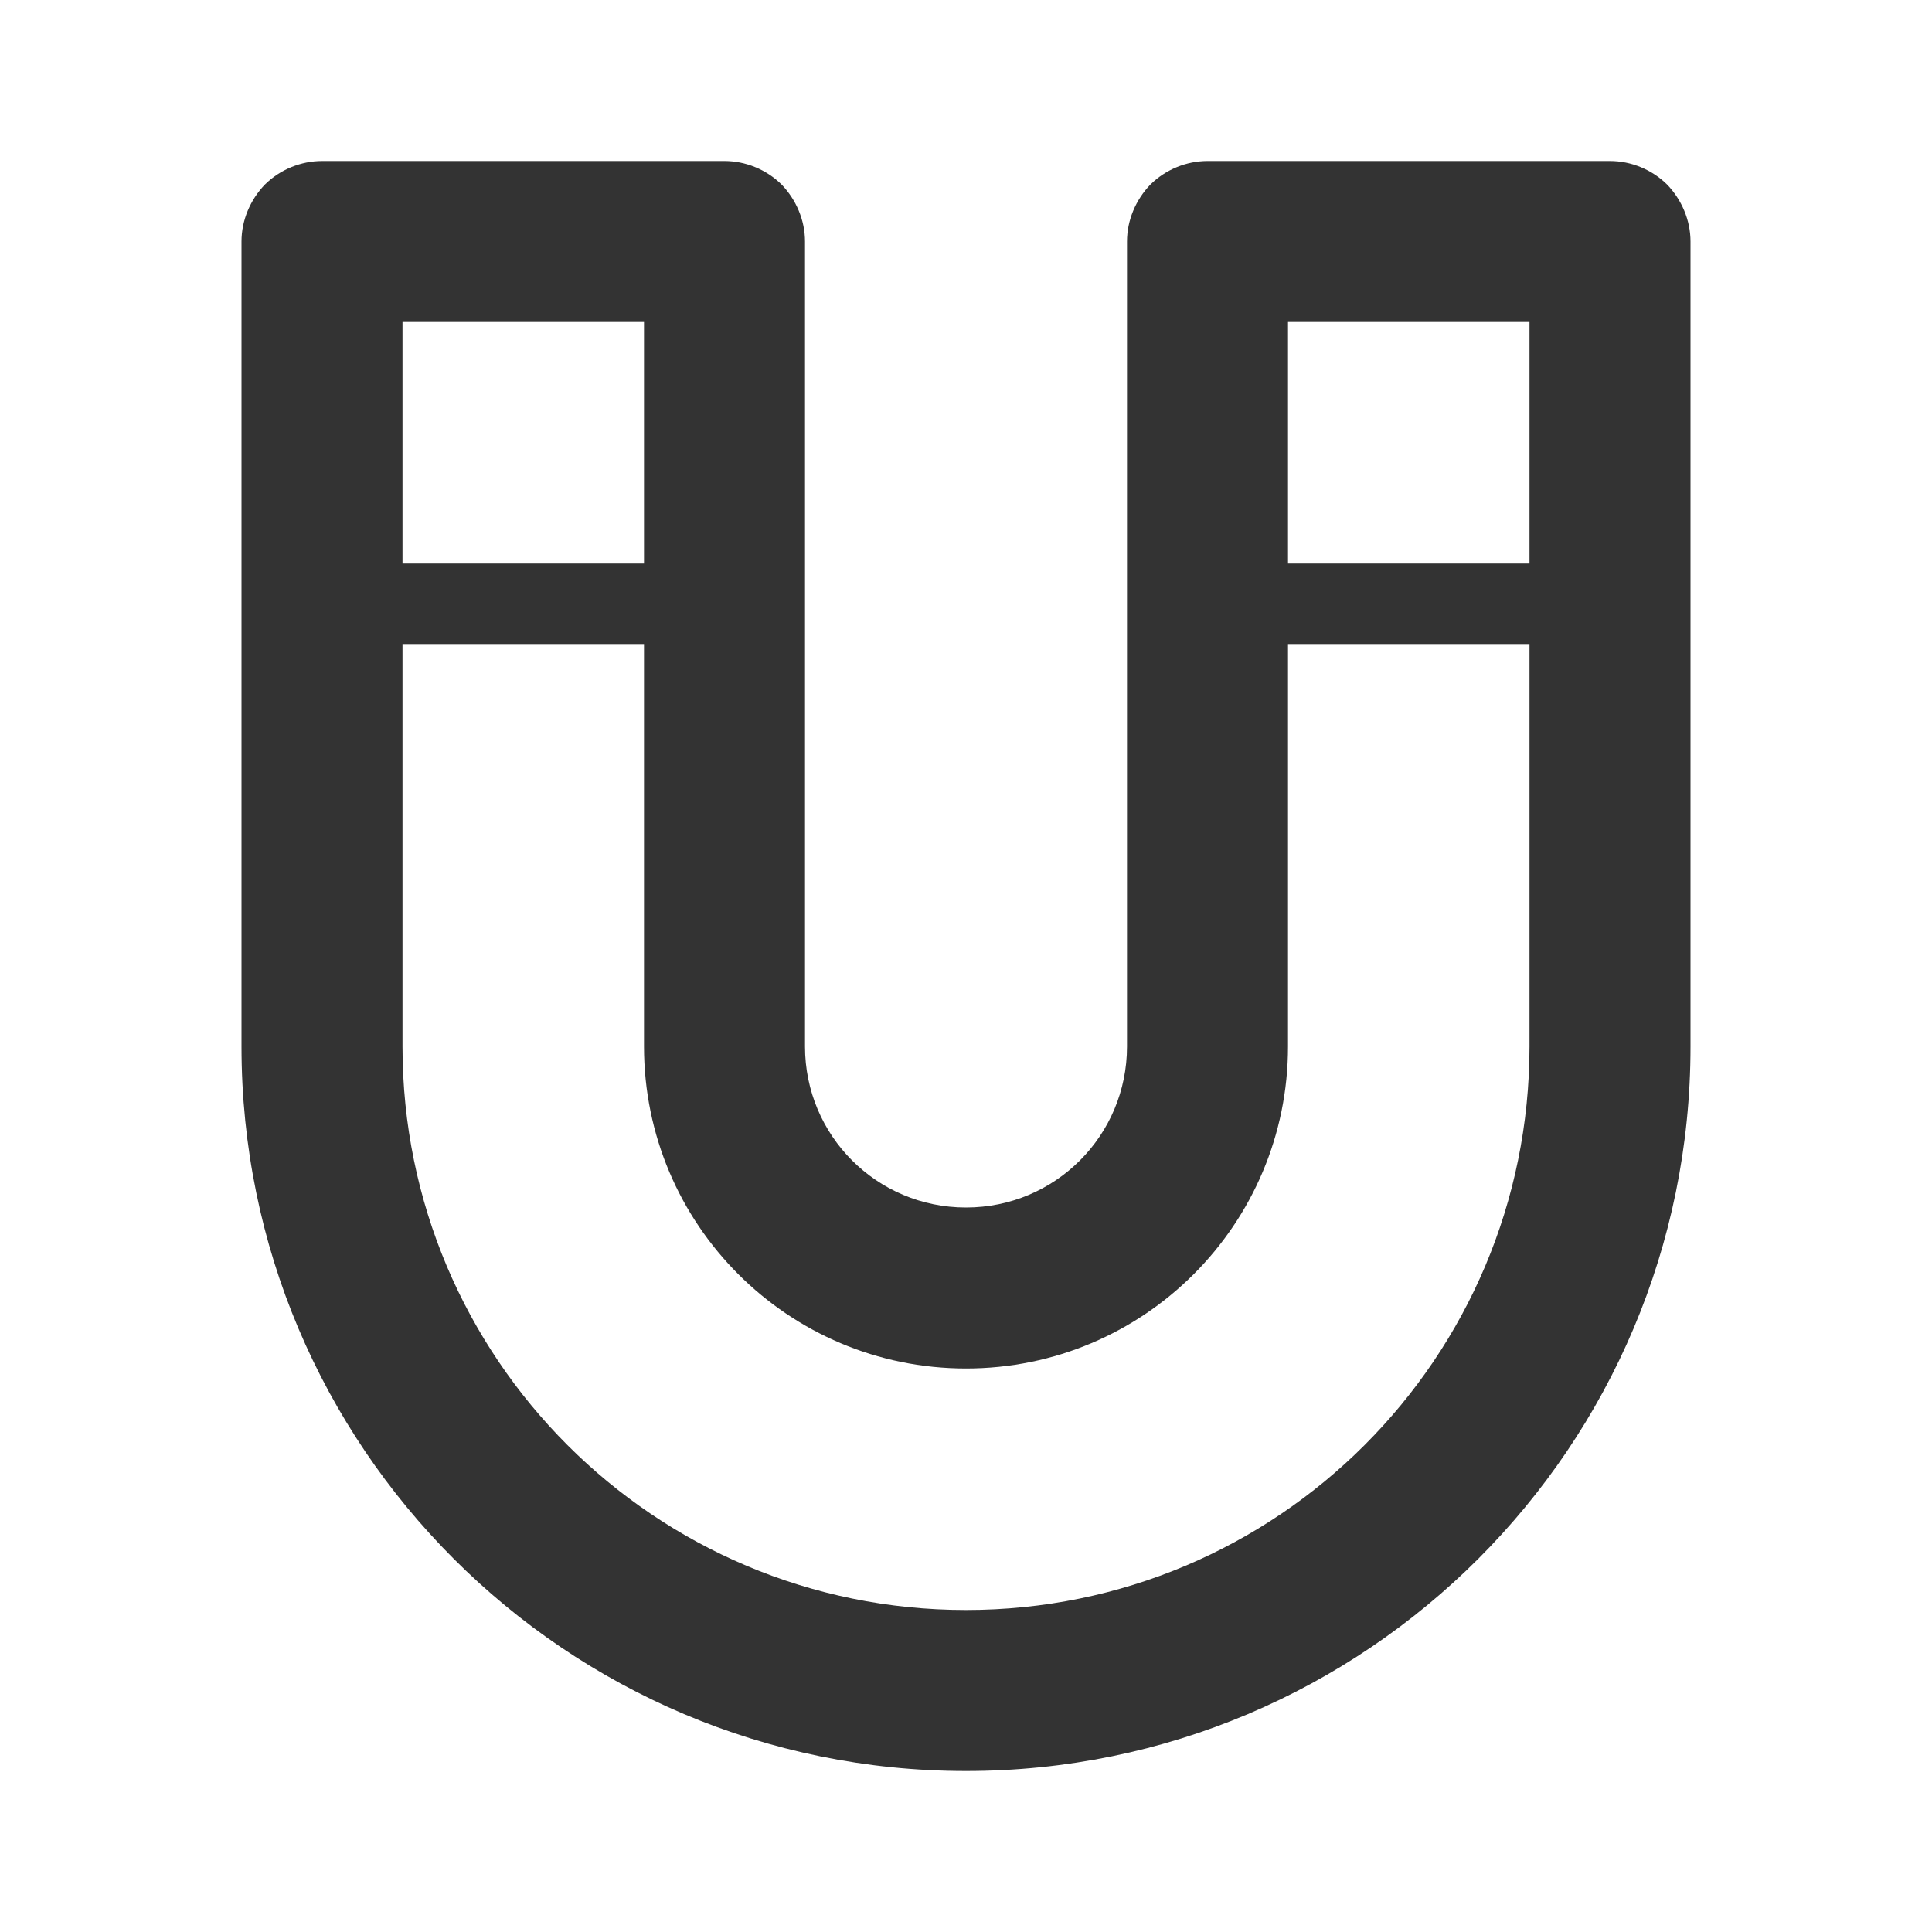 <?xml version="1.0" encoding="UTF-8" standalone="no"?>
<!DOCTYPE svg PUBLIC "-//W3C//DTD SVG 1.1//EN" "http://www.w3.org/Graphics/SVG/1.1/DTD/svg11.dtd">
<svg width="24px" height="24px" version="1.1" xmlns="http://www.w3.org/2000/svg" xmlns:xlink="http://www.w3.org/1999/xlink" xml:space="preserve" xmlns:serif="http://www.serif.com/" style="fill-rule:evenodd;clip-rule:evenodd;stroke-linejoin:round;stroke-miterlimit:1.414;">
    <g transform="matrix(1,0,0,1,-3043,-984)">
        <g id="object.regular.magnet" transform="matrix(1,0,0,1,1475,214)">
            <rect x="1568" y="770" width="24" height="24" style="fill:none;"/>
            <g transform="matrix(1,0,0,1,-1475,-214)">
                <path d="M3064,997C3064,1001.97 3059.97,1006 3055,1006C3055,1006 3055,1006 3055,1006C3050.03,1006 3046,1001.97 3046,997C3046,993.037 3046,988.863 3046,987C3046,986.735 3046.11,986.48 3046.29,986.293C3046.48,986.105 3046.74,986 3047,986C3048.33,986 3050.67,986 3052,986C3052.26,986 3052.52,986.105 3052.71,986.293C3052.89,986.48 3053,986.735 3053,987C3053,989.136 3053,994.179 3053,997C3053,998.105 3053.89,999 3055,999C3055,999 3055,999 3055,999C3056.11,999 3057,998.105 3057,997C3057,994.179 3057,989.136 3057,987C3057,986.735 3057.11,986.48 3057.29,986.293C3057.48,986.105 3057.74,986 3058,986C3059.33,986 3061.67,986 3063,986C3063.26,986 3063.52,986.105 3063.71,986.293C3063.89,986.48 3064,986.735 3064,987C3064,988.863 3064,993.037 3064,997ZM3051,992L3048,992C3048,992 3048,994.368 3048,997C3048,1000.87 3051.13,1004 3055,1004C3055,1004 3055,1004 3055,1004C3058.87,1004 3062,1000.87 3062,997C3062,994.368 3062,992 3062,992L3059,992C3059,992 3059,994.596 3059,997C3059,999.209 3057.21,1001 3055,1001C3055,1001 3055,1001 3055,1001C3052.79,1001 3051,999.209 3051,997C3051,994.596 3051,992 3051,992ZM3059,988L3059,991L3062,991L3062,988L3059,988ZM3048,988L3048,991L3051,991L3051,988L3048,988Z" style="fill:rgb(51,51,51);"/>
            </g>
        </g>
    </g>
</svg>
